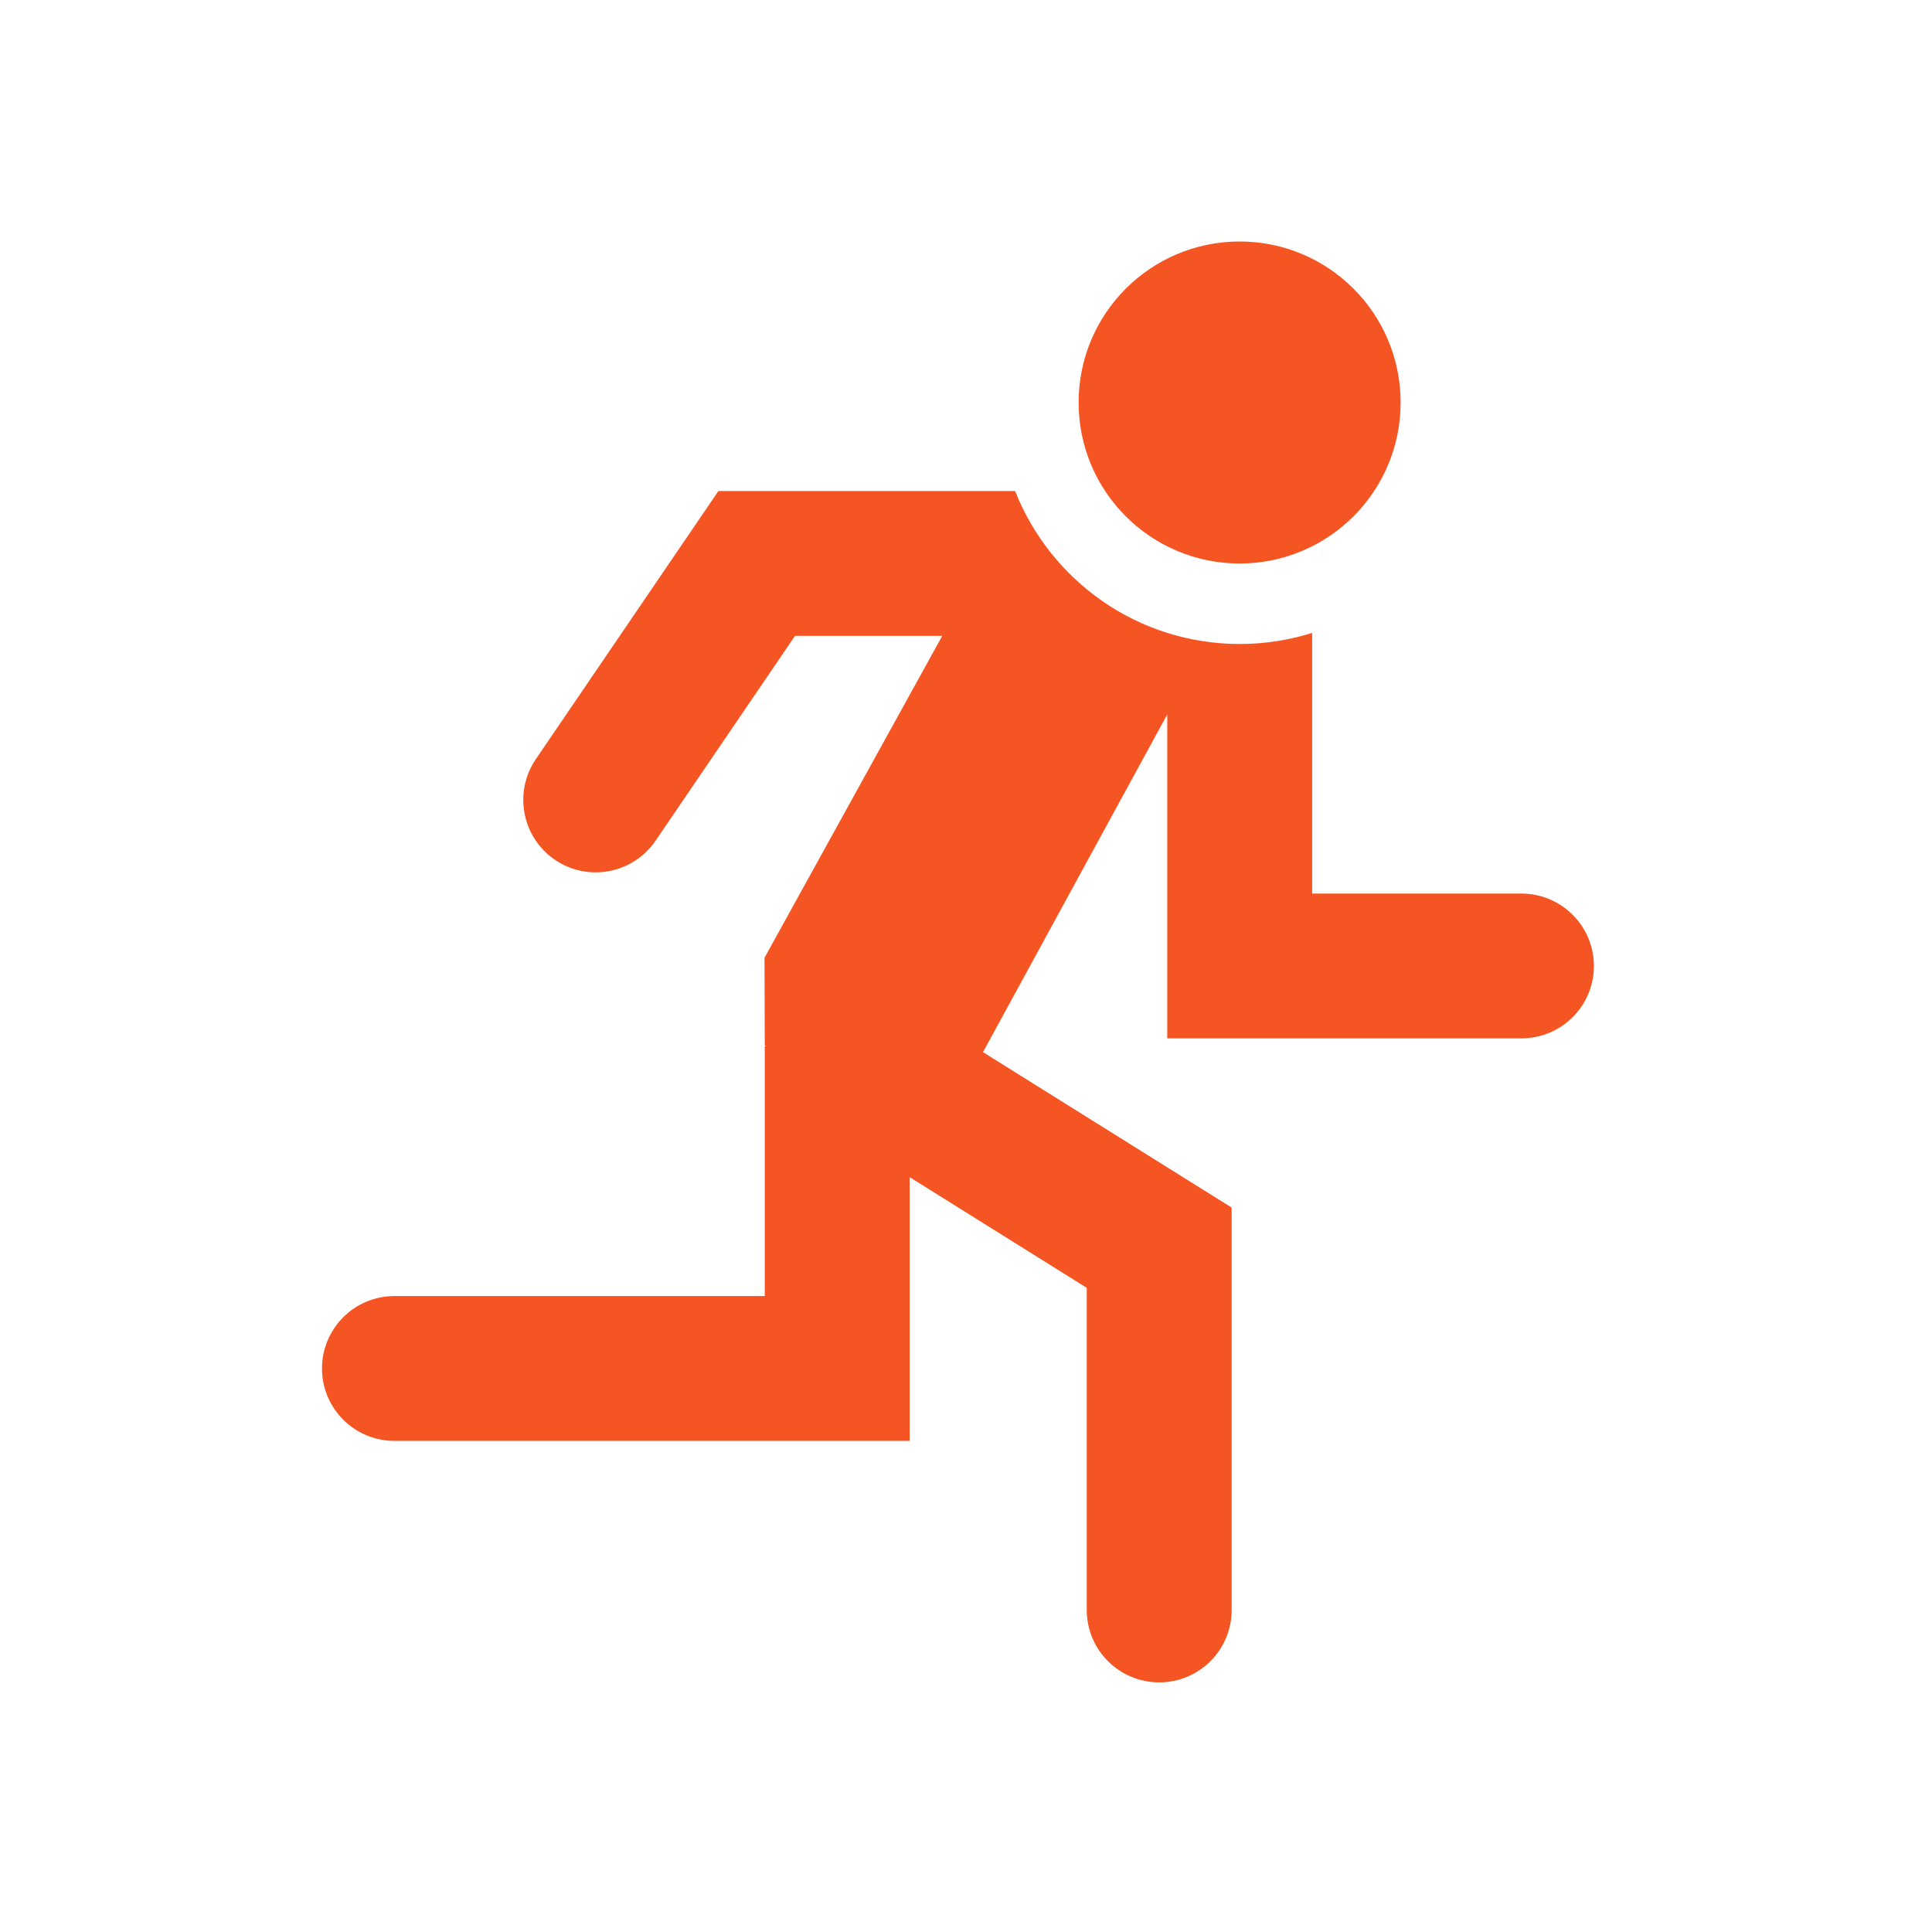 <svg width="24" height="24" viewBox="0 0 24 24" fill="none" xmlns="http://www.w3.org/2000/svg">
<path d="M12.61 6.1C13.049 7.212 14.132 8 15.4 8C15.714 8 16.016 7.951 16.3 7.862V11.1H18.899C19.396 11.1 19.8 11.503 19.8 12C19.8 12.497 19.396 12.899 18.899 12.899H14.5V8.875L12.211 13.07L15.3 15.001V20C15.3 20.497 14.897 20.899 14.4 20.899C13.903 20.899 13.5 20.497 13.5 20V15.998L11.3 14.623V17.899H4.9C4.403 17.899 4 17.497 4 17C4 16.503 4.403 16.1 4.9 16.1H9.5V13L9.515 12.991L9.5 12.988L9.497 11.898L11.705 7.899H9.876L8.144 10.443C7.864 10.854 7.304 10.96 6.894 10.681C6.483 10.401 6.377 9.841 6.656 9.431L8.924 6.1H12.61ZM15.399 3C16.504 3 17.399 3.895 17.399 5C17.399 6.105 16.504 7 15.399 7C14.295 7 13.399 6.105 13.399 5C13.399 3.895 14.295 3 15.399 3Z" fill="#F55522"/>
</svg>
